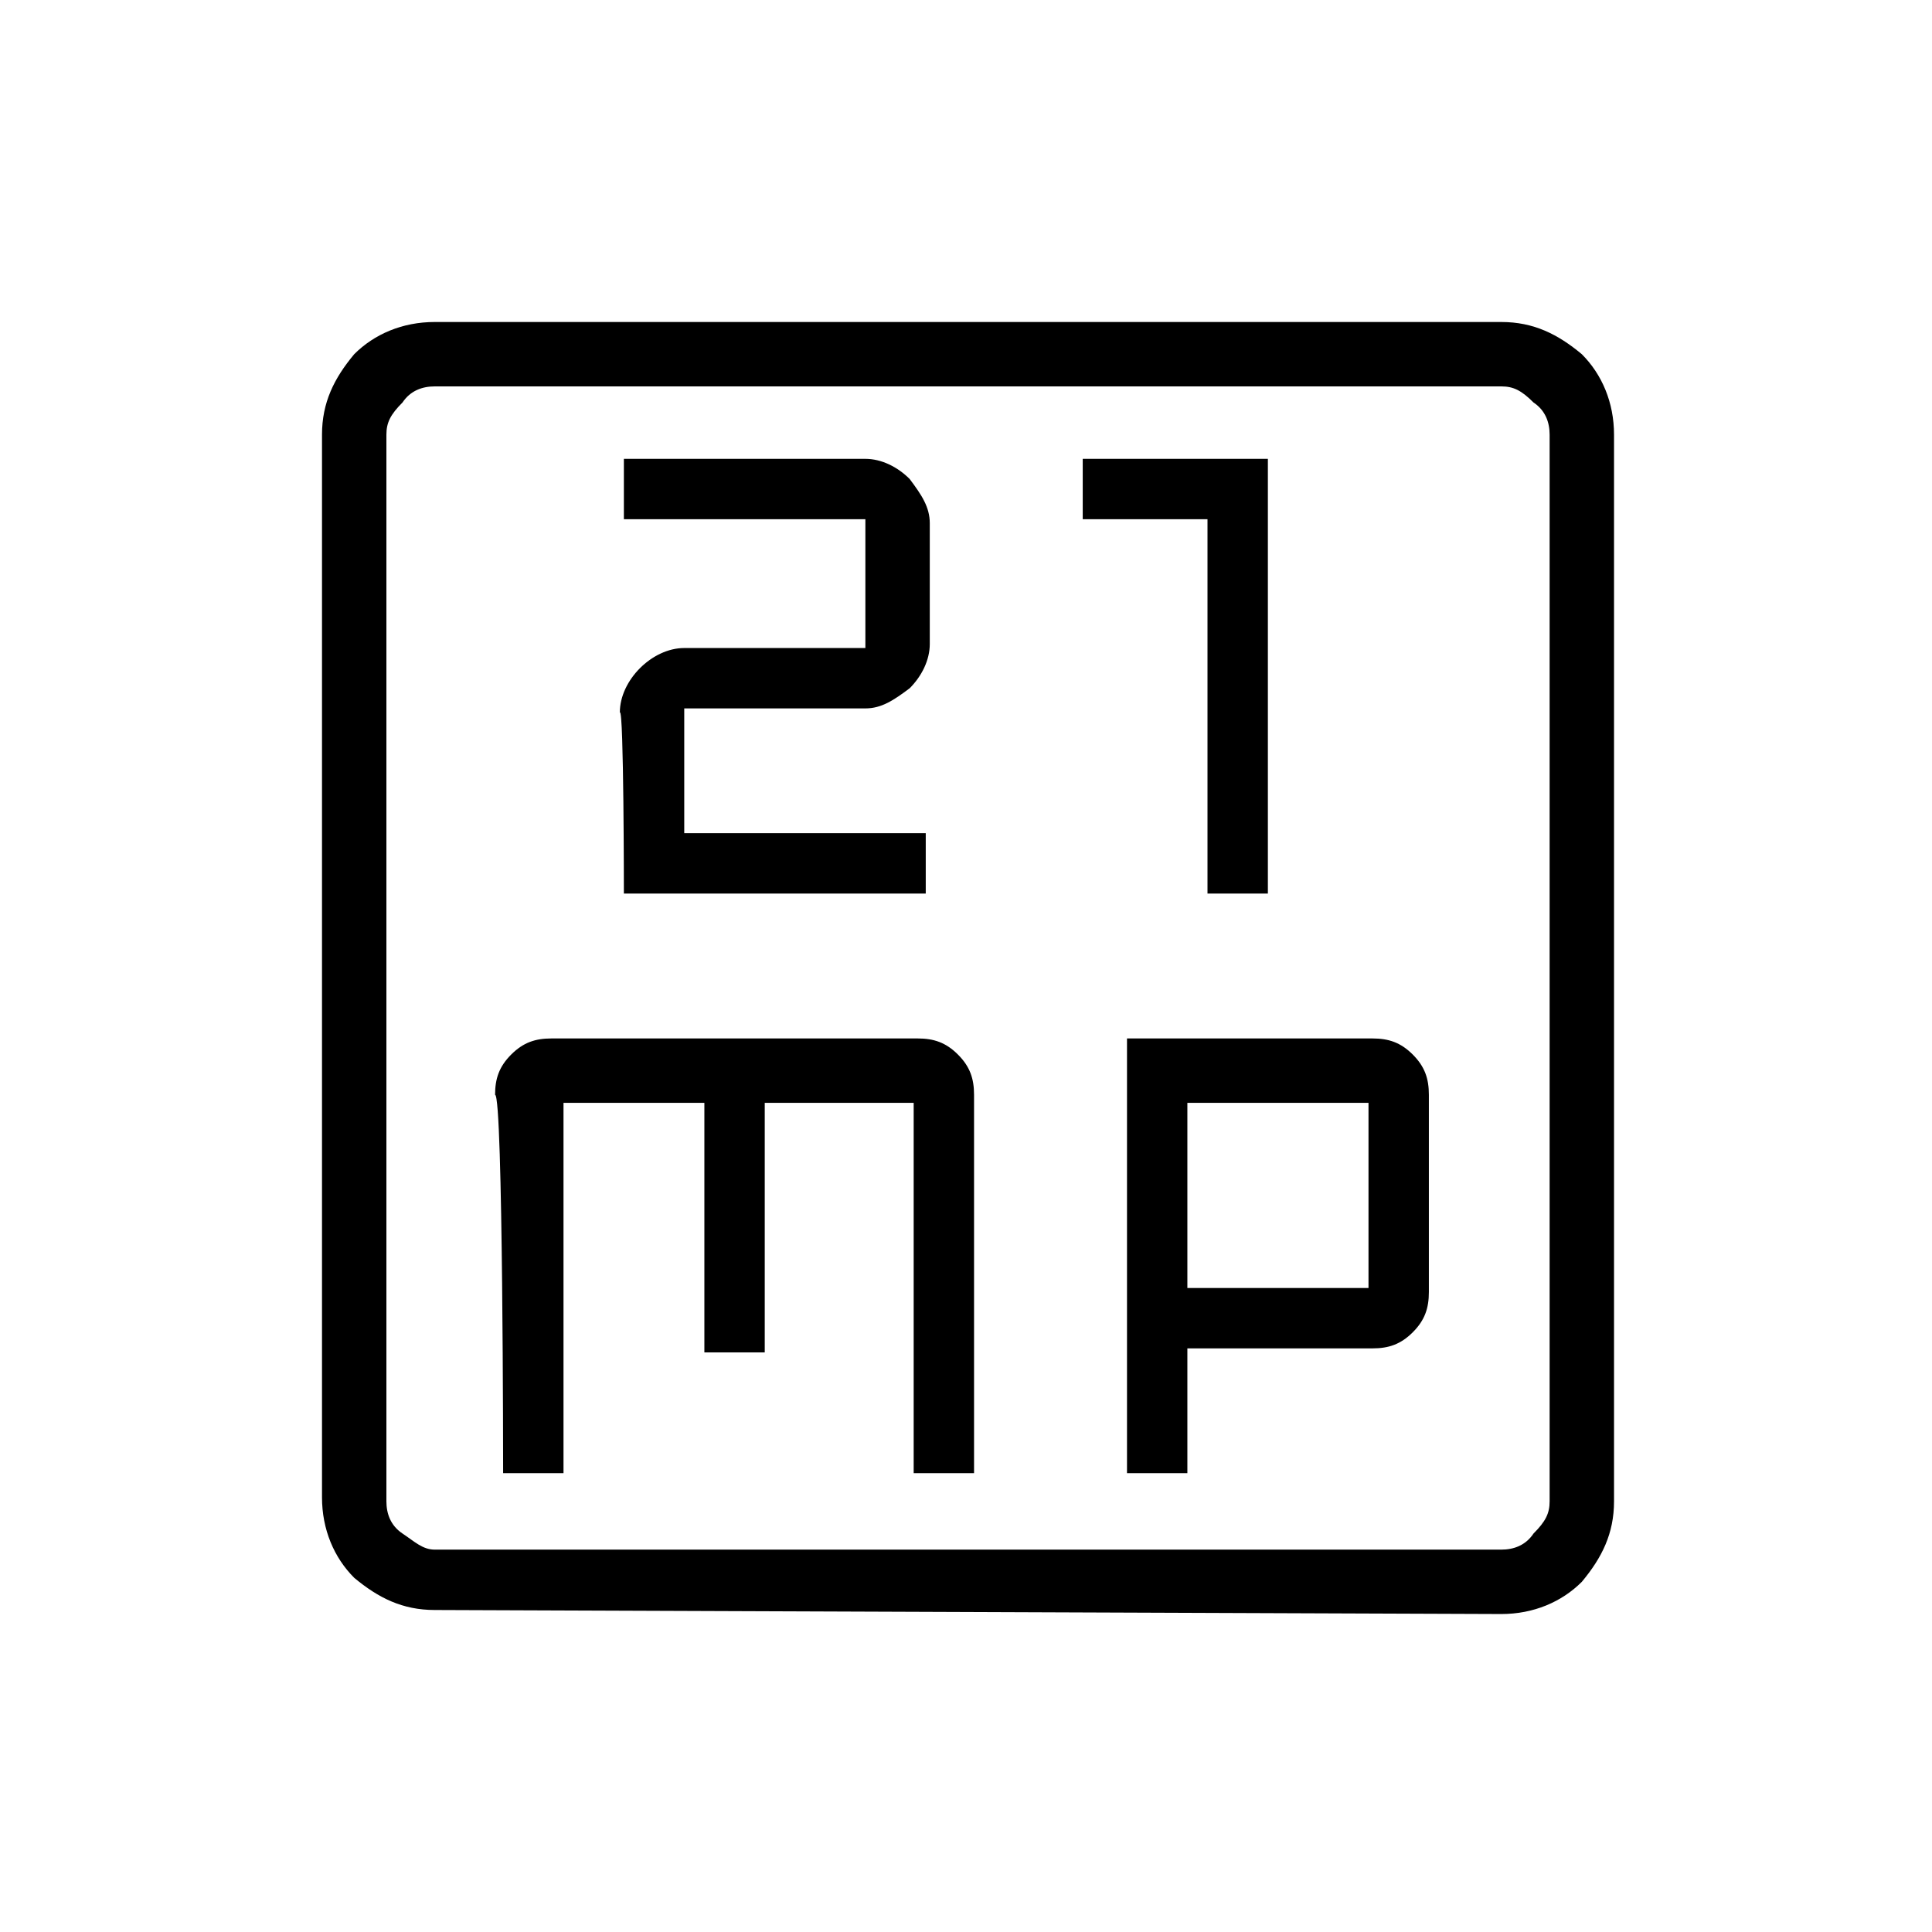 <?xml version="1.0" encoding="utf-8"?>
<!-- Generator: Adobe Illustrator 26.3.1, SVG Export Plug-In . SVG Version: 6.00 Build 0)  -->
<svg version="1.1" id="Слой_1" xmlns="http://www.w3.org/2000/svg" xmlns:xlink="http://www.w3.org/1999/xlink" x="0px" y="0px"
	 viewBox="0 0 48 48" style="enable-background:new 0 0 48 48;" xml:space="preserve">
<path d="M15.5,22.2H23v-1.5h-6v-3.1h4.5c0.4,0,0.7-0.2,1.1-0.5c0.3-0.3,0.5-0.7,0.5-1.1v-3c0-0.4-0.2-0.7-0.5-1.1
	c-0.3-0.3-0.7-0.5-1.1-0.5h-6v1.5h6v3.2H17c-0.4,0-0.8,0.2-1.1,0.5c-0.3,0.3-0.5,0.7-0.5,1.1C15.5,17.6,15.5,22.2,15.5,22.2z
	 M30,22.2h1.5V11.4h-4.6v1.5H30V22.2z M12.5,36.6H14v-9.2h3.5v6.2H19v-6.2h3.7v9.2h1.5v-9.4c0-0.4-0.1-0.7-0.4-1s-0.6-0.4-1-0.4
	h-9.1c-0.4,0-0.7,0.1-1,0.4s-0.4,0.6-0.4,1C12.5,27.2,12.5,36.6,12.5,36.6z M28,36.6h1.5v-3.1h4.6c0.4,0,0.7-0.1,1-0.4
	c0.3-0.3,0.4-0.6,0.4-1v-4.9c0-0.4-0.1-0.7-0.4-1c-0.3-0.3-0.6-0.4-1-0.4H28V36.6z M29.5,32v-4.6H34V32H29.5z M10.8,40
	c-0.8,0-1.4-0.3-2-0.8C8.3,38.7,8,38,8,37.2V10.8c0-0.8,0.3-1.4,0.8-2C9.3,8.3,10,8,10.8,8h26.5c0.8,0,1.4,0.3,2,0.8
	c0.5,0.5,0.8,1.2,0.8,2v26.5c0,0.8-0.3,1.4-0.8,2c-0.5,0.5-1.2,0.8-2,0.8L10.8,40L10.8,40z M10.8,38.5h26.5c0.3,0,0.6-0.1,0.8-0.4
	c0.3-0.3,0.4-0.5,0.4-0.8V10.8c0-0.3-0.1-0.6-0.4-0.8c-0.3-0.3-0.5-0.4-0.8-0.4H10.8c-0.3,0-0.6,0.1-0.8,0.4
	c-0.3,0.3-0.4,0.5-0.4,0.8v26.5c0,0.3,0.1,0.6,0.4,0.8S10.5,38.5,10.8,38.5z M9.5,9.5v28.9V9.5z"/>
</svg>
